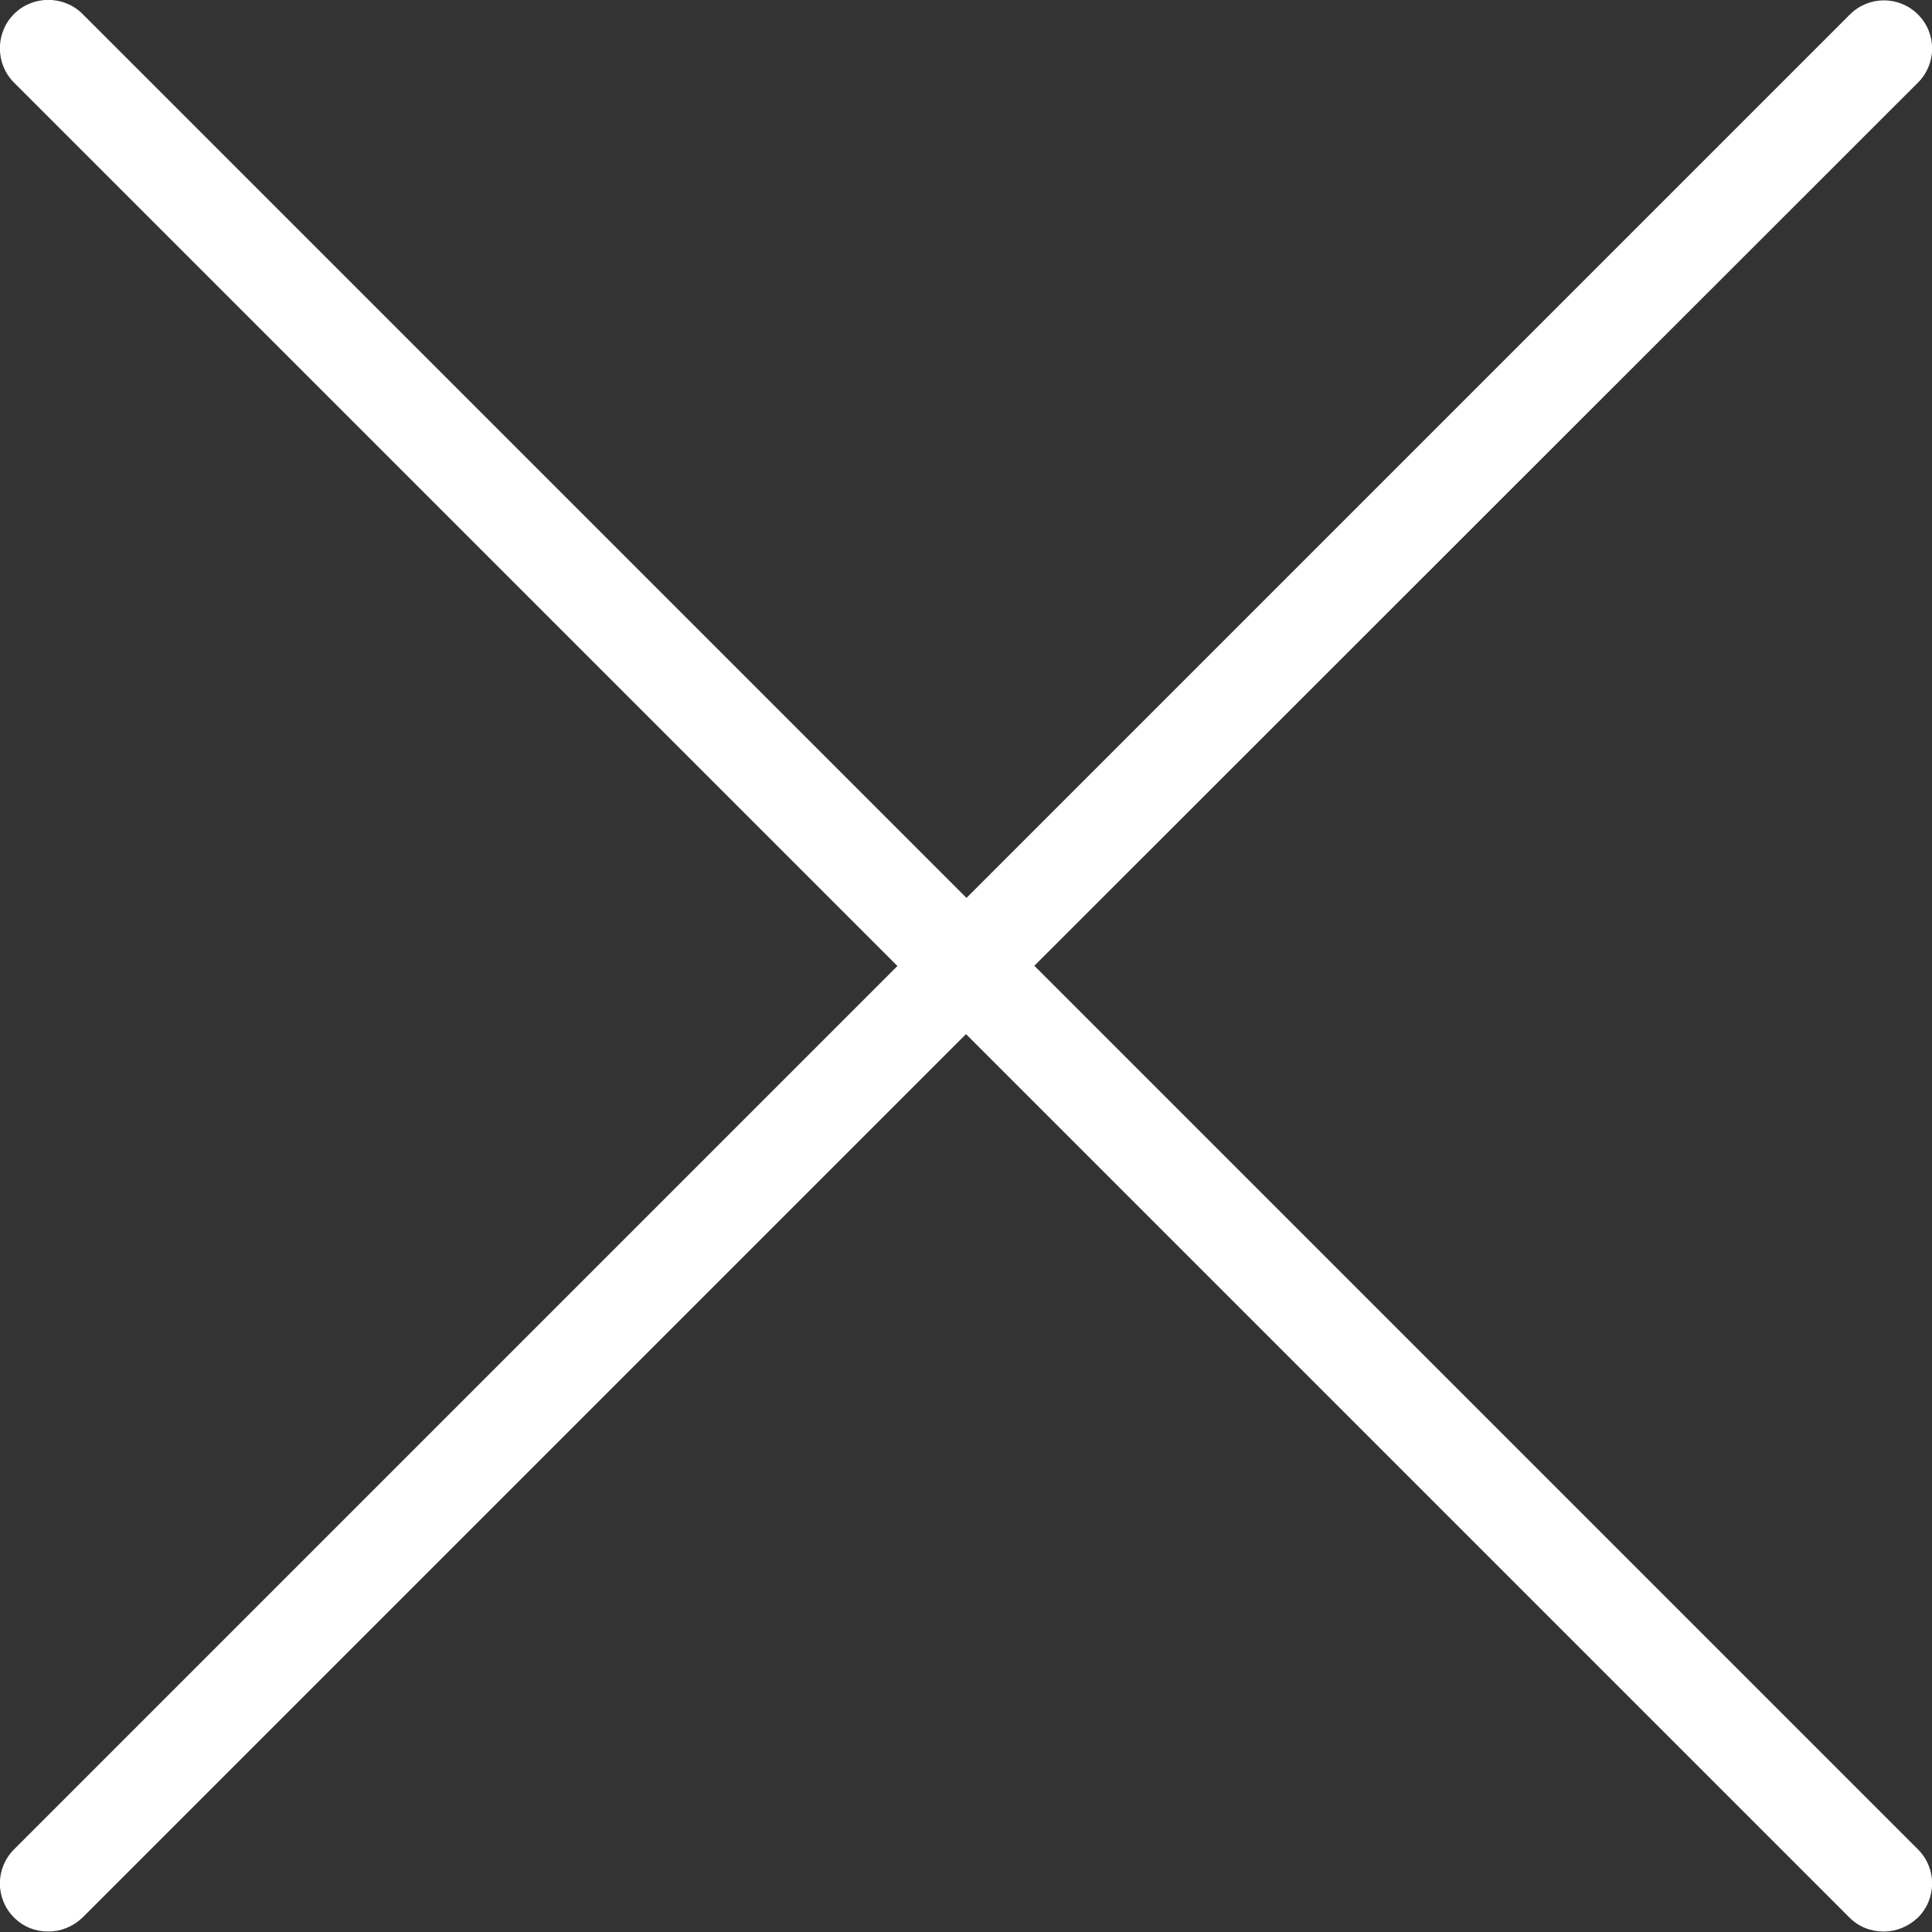 <?xml version="1.0" encoding="UTF-8"?><svg id="_레이어_2" xmlns="http://www.w3.org/2000/svg" viewBox="0 0 40 40"><rect x="0" y="0" width="40" height="40" fill="#333333" stroke="none"/><defs><style>.cls-1{fill:#fff;}</style></defs><g id="x"><path class="cls-1" d="m21.41,20L39.71,1.71c.39-.39.39-1.02,0-1.41s-1.02-.39-1.41,0l-18.29,18.29L1.71.29C1.32-.1.68-.1.29.29S-.1,1.32.29,1.71l18.29,18.29L.29,38.29c-.39.39-.39,1.02,0,1.41.2.2.45.29.71.29s.51-.1.71-.29l18.29-18.29,18.29,18.29c.2.2.45.29.71.29s.51-.1.71-.29c.39-.39.39-1.02,0-1.41l-18.29-18.29Z"/></g></svg>
